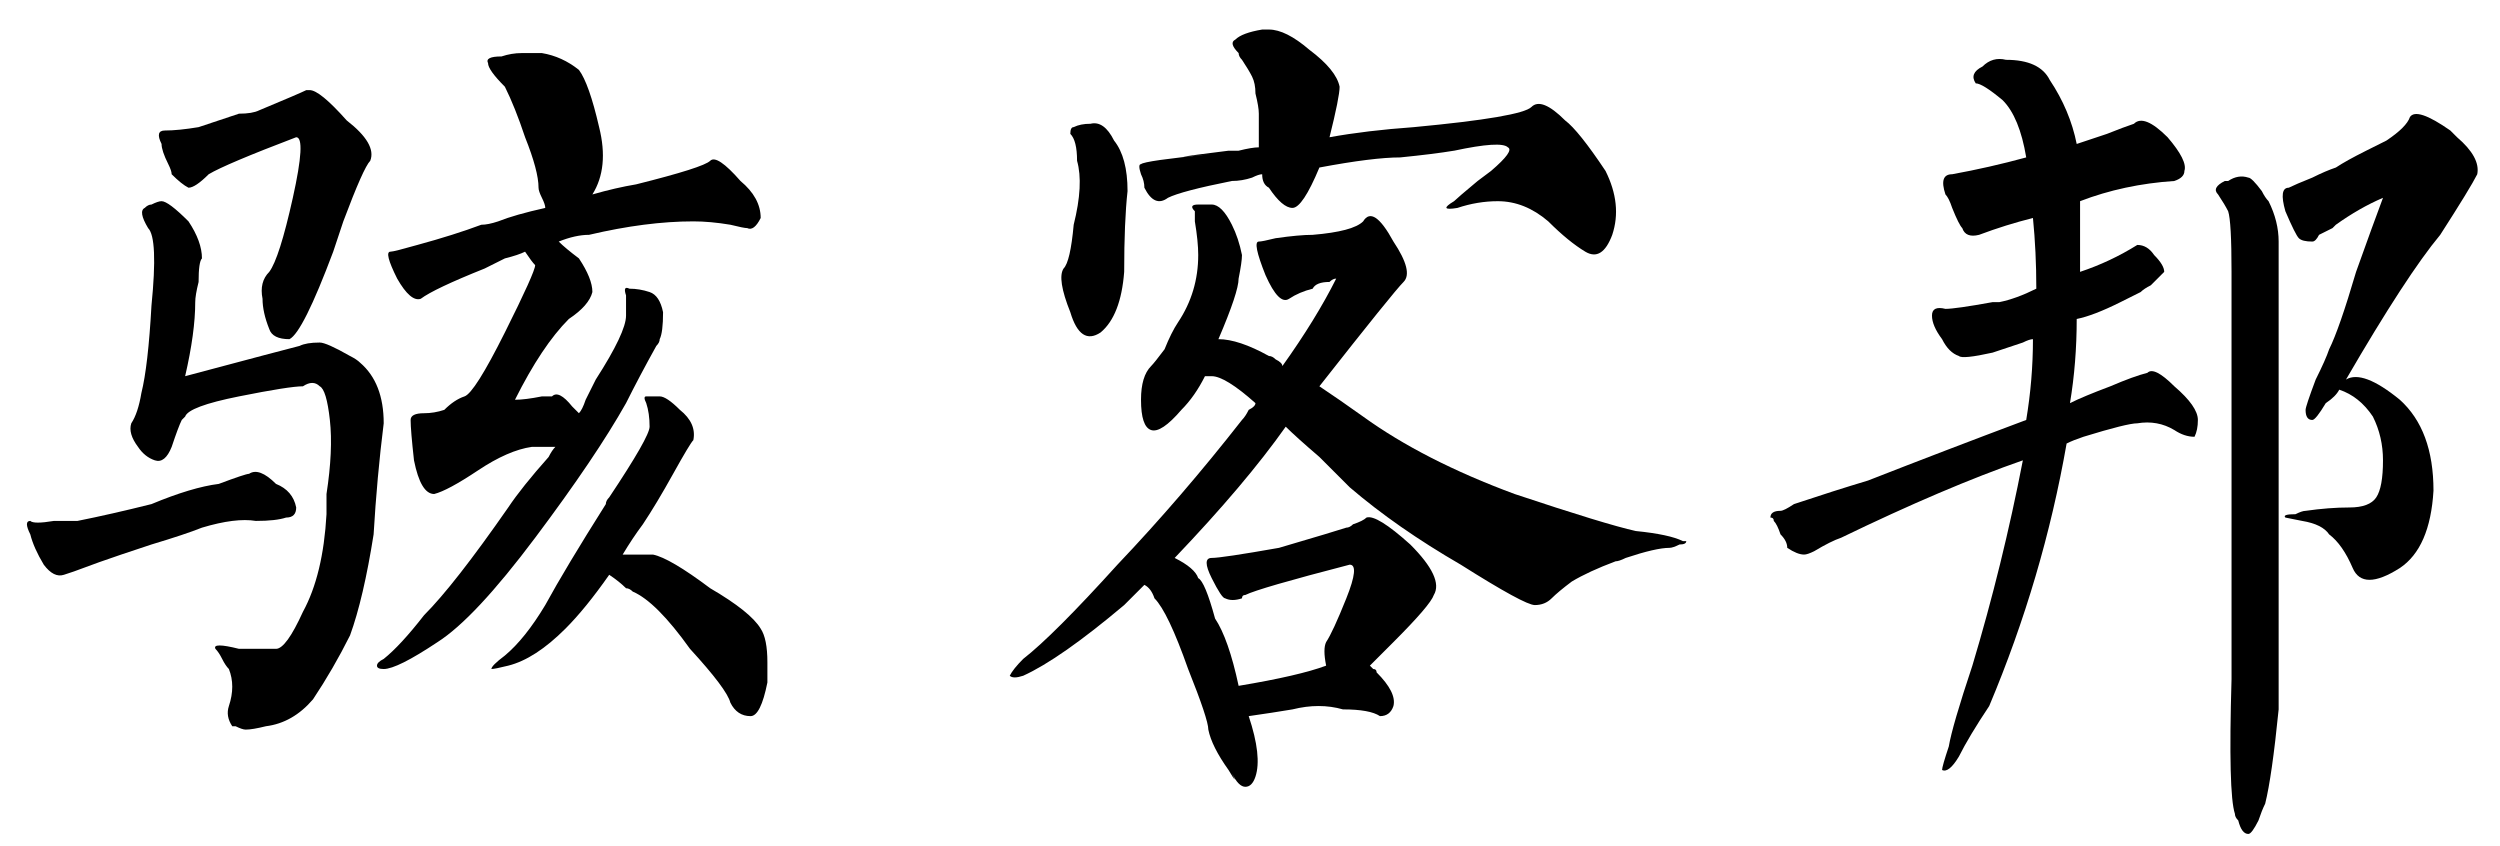 <?xml version="1.0" encoding="UTF-8" standalone="no"?>
<!-- Created with Inkscape (http://www.inkscape.org/) -->

<svg
   xmlns:dc="http://purl.org/dc/elements/1.1/"
   xmlns:cc="http://creativecommons.org/ns#"
   xmlns:rdf="http://www.w3.org/1999/02/22-rdf-syntax-ns#"
   xmlns:svg="http://www.w3.org/2000/svg"
   xmlns="http://www.w3.org/2000/svg"
   xmlns:sodipodi="http://sodipodi.sourceforge.net/DTD/sodipodi-0.dtd"
   xmlns:inkscape="http://www.inkscape.org/namespaces/inkscape"
   width="147.392mm"
   height="49.898mm"
   viewBox="0 0 522.256 176.805"
   id="svg2"
   version="1.1"
   inkscape:version="0.91 r13725"
   sodipodi:docname="logo_2path.svg">
  <defs
     id="defs4" />
  <sodipodi:namedview
     id="base"
     pagecolor="#ffffff"
     bordercolor="#666666"
     borderopacity="1.0"
     inkscape:pageopacity="0.0"
     inkscape:pageshadow="2"
     inkscape:zoom="0.73527132"
     inkscape:cx="202.37285"
     inkscape:cy="34.001176"
     inkscape:document-units="px"
     inkscape:current-layer="layer1"
     showgrid="false"
     showborder="true"
     inkscape:window-width="1366"
     inkscape:window-height="697"
     inkscape:window-x="-4"
     inkscape:window-y="-4"
     inkscape:window-maximized="1"
     fit-margin-top="0"
     fit-margin-left="0"
     fit-margin-right="0"
     fit-margin-bottom="0" />
  <g
     inkscape:label="Layer 1"
     inkscape:groupmode="layer"
     id="layer1"
     transform="translate(-138.724,-350.58)">
    <g
       style="font-style:normal;font-weight:normal;font-size:40px;line-height:125%;font-family:sans-serif;letter-spacing:0px;word-spacing:0px;fill:#000000;fill-opacity:1;stroke:none;stroke-width:1px;stroke-linecap:butt;stroke-linejoin:miter;stroke-opacity:1"
       id="text4136">
      <path
         d="m 177.396,429.169 q 21.094,-5.625 23.906,-6.328 1.406,-0.703 4.219,-0.703 1.406,0 6.328,2.812 1.406,0.703 2.109,1.406 4.922,4.219 4.922,12.656 -1.406,11.25 -2.109,23.203 -2.109,13.359 -4.922,21.094 -3.516,7.031 -7.734,13.359 -4.219,4.922 -9.844,5.625 -2.812,0.703 -4.219,0.703 -0.703,0 -2.109,-0.703 -0.703,0 -0.703,0 -1.406,-2.109 -0.703,-4.219 1.406,-4.219 0,-7.734 -0.703,-0.703 -1.406,-2.109 -0.703,-1.406 -1.406,-2.109 -0.703,-1.406 4.922,0 4.922,0 7.734,0 2.109,0 5.625,-7.734 4.219,-7.734 4.922,-20.391 0,-1.406 0,-4.219 1.406,-9.141 0.703,-15.469 -0.703,-6.328 -2.109,-7.031 -1.406,-1.406 -3.516,0 -2.812,0 -13.359,2.109 -10.547,2.109 -11.25,4.219 0,0 -0.703,0.703 -0.703,1.406 -2.109,5.625 -1.406,3.516 -3.516,2.812 -2.109,-0.703 -3.516,-2.812 -2.109,-2.812 -1.406,-4.922 1.406,-2.109 2.109,-6.328 1.406,-5.625 2.109,-18.281 1.406,-14.062 -0.703,-16.172 -2.109,-3.516 -0.703,-4.219 0.703,-0.703 1.406,-0.703 1.406,-0.703 2.109,-0.703 1.406,0 5.625,4.219 2.812,4.219 2.812,7.734 -0.703,0.703 -0.703,4.922 -0.703,2.812 -0.703,4.219 0,6.328 -2.109,15.469 z m 25.312,-59.766 q 0,0 0.703,0 2.109,0 7.734,6.328 6.328,4.922 4.922,8.438 -1.406,1.406 -5.625,12.656 -1.406,4.219 -2.109,6.328 -6.328,16.875 -9.141,18.281 -3.516,0 -4.219,-2.109 -1.406,-3.516 -1.406,-6.328 -0.703,-3.516 1.406,-5.625 2.109,-2.812 4.922,-15.469 2.812,-12.656 0.703,-12.656 -14.766,5.625 -18.281,7.734 -2.812,2.812 -4.219,2.812 -1.406,-0.703 -3.516,-2.812 0,-0.703 -0.703,-2.109 -1.406,-2.812 -1.406,-4.219 -1.406,-2.812 0.703,-2.812 2.812,0 7.031,-0.703 2.109,-0.703 8.438,-2.812 2.812,0 4.219,-0.703 8.438,-3.516 9.844,-4.219 z m -57.656,92.812 q -0.703,-1.406 -0.703,-2.109 0,-0.703 0.703,-0.703 0.703,0.703 4.922,0 2.812,0 4.922,0 7.031,-1.406 15.469,-3.516 8.438,-3.516 14.062,-4.219 5.625,-2.109 6.328,-2.109 2.109,-1.406 5.625,2.109 3.516,1.406 4.219,4.922 0,2.109 -2.109,2.109 -2.109,0.703 -6.328,0.703 -4.219,-0.703 -11.25,1.406 -3.516,1.406 -10.547,3.516 -4.219,1.406 -6.328,2.109 -4.219,1.406 -9.844,3.516 -2.109,0.703 -2.109,0.703 -2.109,0.703 -4.219,-2.109 -2.109,-3.516 -2.812,-6.328 z m 120.938,8.438 q -4.922,7.031 -9.141,11.25 -6.328,6.328 -11.953,7.734 -2.812,0.703 -3.516,0.703 0,-0.703 2.812,-2.812 4.219,-3.516 8.438,-10.547 4.219,-7.734 12.656,-21.094 0,-0.703 0.703,-1.406 8.438,-12.656 8.438,-14.766 0,-2.812 -0.703,-4.922 -0.703,-1.406 0,-1.406 0.703,0 2.812,0 1.406,0 4.219,2.812 3.516,2.812 2.812,6.328 -0.703,0.703 -4.219,7.031 -3.516,6.328 -6.328,10.547 -2.109,2.812 -4.219,6.328 4.922,0 6.328,0 3.516,0.703 11.953,7.031 8.438,4.922 10.547,8.438 1.406,2.109 1.406,7.031 0,0.703 0,4.219 -1.406,7.031 -3.516,7.031 -2.812,0 -4.219,-2.812 -0.703,-2.812 -8.438,-11.25 -7.031,-9.844 -11.953,-11.953 -0.703,-0.703 -1.406,-0.703 -1.406,-1.406 -3.516,-2.812 z m -13.359,-76.641 q 0,-0.703 -0.703,-2.109 -0.703,-1.406 -0.703,-2.109 0,-3.516 -2.812,-10.547 -2.109,-6.328 -4.219,-10.547 -3.516,-3.516 -3.516,-4.922 -0.703,-1.406 2.812,-1.406 2.109,-0.703 4.219,-0.703 2.109,0 4.219,0 4.219,0.703 7.734,3.516 2.109,2.812 4.219,11.953 2.109,8.438 -1.406,14.062 4.922,-1.406 9.141,-2.109 14.062,-3.516 15.469,-4.922 1.406,-1.406 6.328,4.219 4.219,3.516 4.219,7.734 -1.406,2.812 -2.812,2.109 -0.703,0 -3.516,-0.703 -4.219,-0.703 -7.734,-0.703 -9.844,0 -21.797,2.812 -2.812,0 -6.328,1.406 1.406,1.406 4.219,3.516 2.812,4.219 2.812,7.031 -0.703,2.812 -4.922,5.625 -5.625,5.625 -11.25,16.875 2.109,0 5.625,-0.703 1.406,0 2.109,0 1.406,-1.406 4.219,2.109 0.703,0.703 1.406,1.406 0.703,-0.703 1.406,-2.812 0.703,-1.406 2.109,-4.219 6.328,-9.844 6.328,-13.359 0,-3.516 0,-4.219 -0.703,-2.109 0.703,-1.406 2.109,0 4.219,0.703 2.109,0.703 2.812,4.219 0,4.219 -0.703,5.625 0,0.703 -0.703,1.406 -3.516,6.328 -6.328,11.953 -6.328,11.25 -18.984,28.125 -12.656,16.875 -20.391,21.797 -8.438,5.625 -11.25,5.625 -1.406,0 -1.406,-0.703 0,-0.703 1.406,-1.406 3.516,-2.812 8.438,-9.141 6.328,-6.328 17.578,-22.5 2.812,-4.219 8.438,-10.547 0.703,-1.406 1.406,-2.109 -2.812,0 -4.922,0 -4.922,0.703 -11.25,4.922 -6.328,4.219 -9.141,4.922 -2.812,0 -4.219,-7.031 -0.703,-6.328 -0.703,-8.438 0,-1.406 2.812,-1.406 2.109,0 4.219,-0.703 2.109,-2.109 4.219,-2.812 2.109,-0.703 8.438,-13.359 6.328,-12.656 6.328,-14.062 -0.703,-0.703 -2.109,-2.812 -1.406,0.703 -4.219,1.406 -2.812,1.406 -4.219,2.109 -10.547,4.219 -13.359,6.328 -2.109,0.703 -4.922,-4.219 -2.812,-5.625 -1.406,-5.625 0.703,0 5.625,-1.406 7.734,-2.109 13.359,-4.219 1.406,0 3.516,-0.703 3.516,-1.406 9.844,-2.812 z"
         style="font-style:normal;font-variant:normal;font-weight:normal;font-stretch:normal;font-size:180px;font-family:FZSuXinShiLiuKaiS-R-GB;-inkscape-font-specification:FZSuXinShiLiuKaiS-R-GB"
         id="path4206" />
      <path
         d="m 417.865,408.779 q -0.703,0 -1.406,0.703 -2.812,0 -3.516,1.406 -2.812,0.703 -4.922,2.109 -2.109,1.406 -4.922,-4.922 -2.812,-7.031 -1.406,-7.031 0.703,0 3.516,-0.703 4.922,-0.703 7.734,-0.703 8.438,-0.703 10.547,-2.812 2.109,-3.516 6.328,4.219 4.219,6.328 2.109,8.438 -2.109,2.109 -17.578,21.797 4.219,2.812 9.141,6.328 12.656,9.141 31.641,16.172 18.984,6.328 25.312,7.734 7.031,0.703 9.844,2.109 0.703,0 0.703,0 0,0.703 -1.406,0.703 -1.406,0.703 -2.109,0.703 -2.812,0 -9.141,2.109 -1.406,0.703 -2.109,0.703 -5.625,2.109 -9.141,4.219 -2.812,2.109 -4.219,3.516 -1.406,1.406 -3.516,1.406 -2.109,0 -15.469,-8.438 -13.359,-7.734 -23.203,-16.172 -2.109,-2.109 -6.328,-6.328 -4.922,-4.219 -7.031,-6.328 -8.438,11.953 -23.203,27.422 4.219,2.109 4.922,4.219 1.406,0.703 3.516,8.438 2.812,4.219 4.922,14.062 12.656,-2.109 18.281,-4.219 -0.703,-3.516 0,-4.922 1.406,-2.109 4.219,-9.141 2.812,-7.031 0.703,-7.031 -18.984,4.922 -21.797,6.328 -0.703,0 -0.703,0.703 -2.109,0.703 -3.516,0 -0.703,0 -2.812,-4.219 -2.109,-4.219 0,-4.219 2.109,0 14.062,-2.109 11.953,-3.516 14.062,-4.219 0.703,0 1.406,-0.703 2.109,-0.703 2.812,-1.406 2.109,-0.703 9.141,5.625 7.031,7.031 4.922,10.547 -0.703,2.109 -8.438,9.844 -2.812,2.812 -4.922,4.922 0,0 0.703,0.703 0.703,0 0.703,0.703 4.219,4.219 3.516,7.031 -0.703,2.109 -2.812,2.109 -2.109,-1.406 -7.734,-1.406 -4.922,-1.406 -10.547,0 -4.219,0.703 -9.141,1.406 2.812,8.438 1.406,12.656 -0.703,2.109 -2.109,2.109 -1.406,0 -2.812,-2.812 1.406,2.812 -0.703,-0.703 -3.516,-4.922 -4.219,-8.438 0,-2.109 -4.219,-12.656 -4.219,-11.953 -7.031,-14.766 -0.703,-2.109 -2.109,-2.812 -2.109,2.109 -4.219,4.219 -13.359,11.25 -21.094,14.766 -2.109,0.703 -2.812,0 0.703,-1.406 2.812,-3.516 6.328,-4.922 19.688,-19.688 13.359,-14.062 26.016,-30.234 0.703,-0.703 1.406,-2.109 1.406,-0.703 1.406,-1.406 -6.328,-5.625 -9.141,-5.625 -1.406,0 -1.406,0 -2.109,4.219 -4.922,7.031 -4.219,4.922 -6.328,4.219 -2.109,-0.703 -2.109,-6.328 0,-4.922 2.109,-7.031 0.703,-0.703 2.812,-3.516 1.406,-3.516 2.812,-5.625 4.219,-6.328 4.219,-14.062 0,-2.812 -0.703,-7.031 0,-1.406 0,-2.109 -1.406,-1.406 0.703,-1.406 l 2.812,0 q 2.109,0 4.219,4.219 1.406,2.812 2.109,6.328 0,1.406 -0.703,4.922 0,2.812 -4.219,12.656 4.219,0 10.547,3.516 0.703,0 1.406,0.703 1.406,0.703 1.406,1.406 7.031,-9.844 11.25,-18.281 z m 24.609,-26.719 q -4.219,0.703 -11.25,1.406 -5.625,0 -16.875,2.109 -3.516,8.438 -5.625,8.438 -2.109,0 -4.922,-4.219 -1.406,-0.703 -1.406,-2.812 -0.703,0 -2.109,0.703 -2.109,0.703 -4.219,0.703 -10.547,2.109 -13.359,3.516 -2.812,2.109 -4.922,-2.109 0,-1.406 -0.703,-2.812 -0.703,-2.109 0,-2.109 0.703,-0.703 14.766,-2.109 -13.359,1.406 3.516,-0.703 0.703,0 2.109,0 2.812,-0.703 4.219,-0.703 0,-2.812 0,-7.031 0,-1.406 -0.703,-4.219 0,-2.109 -0.703,-3.516 -0.703,-1.406 -2.109,-3.516 -0.703,-0.703 -0.703,-1.406 -2.109,-2.109 -0.703,-2.812 1.406,-1.406 5.625,-2.109 0,0 1.406,0 3.516,0 8.438,4.219 5.625,4.219 6.328,7.734 0,2.109 -2.109,10.547 7.734,-1.406 17.578,-2.109 22.5,-2.109 24.609,-4.219 2.109,-2.109 7.031,2.812 2.812,2.109 8.438,10.547 3.516,7.031 1.406,13.359 -2.109,5.625 -5.625,3.516 -3.516,-2.109 -7.734,-6.328 -4.922,-4.219 -10.547,-4.219 -4.219,0 -8.438,1.406 -4.219,0.703 -0.703,-1.406 0.703,-0.703 4.922,-4.219 -2.812,2.109 2.812,-2.109 4.922,-4.219 3.516,-4.922 -1.406,-1.406 -11.25,0.703 z m -68.203,8.438 q -0.703,6.328 -0.703,16.875 -0.703,9.141 -4.922,12.656 -4.219,2.812 -6.328,-4.219 -2.812,-7.031 -1.406,-9.141 1.406,-1.406 2.109,-9.141 2.109,-8.438 0.703,-13.359 0,-4.219 -1.406,-5.625 0,-1.406 0.703,-1.406 1.406,-0.703 3.516,-0.703 2.812,-0.703 4.922,3.516 2.812,3.516 2.812,10.547 z"
         style="font-style:normal;font-variant:normal;font-weight:normal;font-stretch:normal;font-size:180px;font-family:FZSuXinShiLiuKaiS-R-GB;-inkscape-font-specification:FZSuXinShiLiuKaiS-R-GB"
         id="path4208" />
      <path
         d="m 551.459,367.998 q -1.406,-2.109 1.406,-3.516 2.109,-2.109 4.922,-1.406 7.031,0 9.141,4.219 4.219,6.328 5.625,13.359 2.109,-0.703 6.328,-2.109 3.516,-1.406 5.625,-2.109 2.109,-2.109 7.031,2.812 4.219,4.922 3.516,7.031 0,1.406 -2.109,2.109 -10.547,0.703 -19.688,4.219 l 0,2.812 q 0,6.328 0,11.953 6.328,-2.109 11.953,-5.625 2.109,0 3.516,2.109 2.109,2.109 2.109,3.516 -0.703,0.703 -2.812,2.812 -1.406,0.703 -2.109,1.406 -1.406,0.703 -4.219,2.109 -5.625,2.812 -9.141,3.516 0,9.141 -1.406,17.578 2.812,-1.406 8.438,-3.516 4.922,-2.109 7.734,-2.812 1.406,-1.406 5.625,2.812 4.922,4.219 4.922,7.031 0,2.109 -0.703,3.516 -2.109,0 -4.219,-1.406 -3.516,-2.109 -7.734,-1.406 -2.109,0 -11.25,2.812 -2.109,0.703 -3.516,1.406 -4.922,28.125 -16.172,54.844 -4.219,6.328 -6.328,10.547 -2.109,3.516 -3.516,2.812 0,-0.703 1.406,-4.922 0.703,-4.219 4.922,-16.875 6.328,-21.094 10.547,-42.891 -16.172,5.625 -37.969,16.172 -2.109,0.703 -5.625,2.812 -1.406,0.703 -2.109,0.703 -1.406,0 -3.516,-1.406 0,-1.406 -1.406,-2.812 -0.703,-2.109 -1.406,-2.812 0,-0.703 -0.703,-0.703 0,-1.406 2.109,-1.406 0.703,0 2.812,-1.406 8.438,-2.812 15.469,-4.922 16.172,-6.328 33.047,-12.656 1.406,-8.438 1.406,-16.875 -0.703,0 -2.109,0.703 -4.219,1.406 -6.328,2.109 -6.328,1.406 -7.031,0.703 -2.109,-0.703 -3.516,-3.516 -2.109,-2.812 -2.109,-4.922 0,-2.109 2.812,-1.406 2.109,0 9.844,-1.406 0.703,0 1.406,0 3.516,-0.703 7.734,-2.812 0,-7.734 -0.703,-14.766 -5.625,1.406 -11.25,3.516 -2.812,0.703 -3.516,-1.406 -0.703,-0.703 -2.109,-4.219 -0.703,-2.109 -1.406,-2.812 -1.406,-4.219 1.406,-4.219 7.734,-1.406 15.469,-3.516 -1.406,-8.438 -4.922,-11.953 -4.219,-3.516 -5.625,-3.516 z m 85.078,23.906 q -4.922,2.109 -9.844,5.625 -0.703,0.703 -0.703,0.703 -1.406,0.703 -2.812,1.406 -0.703,1.406 -1.406,1.406 -2.109,0 -2.812,-0.703 -0.703,-0.703 -2.812,-5.625 -1.406,-4.922 0.703,-4.922 1.406,-0.703 4.922,-2.109 2.812,-1.406 4.922,-2.109 2.109,-1.406 6.328,-3.516 2.812,-1.406 4.219,-2.109 4.219,-2.812 4.922,-4.922 1.406,-2.109 8.438,2.812 0.703,0.703 1.406,1.406 4.922,4.219 4.219,7.734 -1.406,2.812 -7.734,12.656 -7.031,8.438 -19.688,30.234 3.516,-2.109 11.25,4.219 7.031,6.328 7.031,18.984 -0.703,11.953 -7.031,16.172 -7.734,4.922 -9.844,0 -2.109,-4.922 -4.922,-7.031 -1.406,-2.109 -5.625,-2.812 -3.516,-0.703 -3.516,-0.703 -0.703,-0.703 2.109,-0.703 1.406,-0.703 2.109,-0.703 4.922,-0.703 9.141,-0.703 4.219,0 5.625,-2.109 1.406,-2.109 1.406,-7.734 0,-4.922 -2.109,-9.141 -2.812,-4.219 -7.031,-5.625 -0.703,1.406 -2.812,2.812 -2.109,3.516 -2.812,3.516 -1.406,0 -1.406,-2.109 0,-0.703 2.109,-6.328 2.109,-4.219 2.812,-6.328 2.109,-4.219 5.625,-16.172 3.516,-9.844 5.625,-15.469 z m -31.641,50.625 0,-35.156 q 0,-10.547 -0.703,-12.656 -0.703,-1.406 -2.109,-3.516 -1.406,-1.406 1.406,-2.812 0,0 0.703,0 2.109,-1.406 4.219,-0.703 0.703,0 2.812,2.812 0.703,1.406 1.406,2.109 2.109,4.219 2.109,8.438 0,4.922 0,43.594 0,39.375 0,54.141 -1.406,14.062 -2.812,19.688 -0.703,1.406 -1.406,3.516 -1.406,2.812 -2.109,2.812 -1.406,0 -2.109,-2.812 -0.703,-0.703 -0.703,-1.406 -1.406,-4.219 -0.703,-28.125 0,-25.312 0,-49.922 z"
         style="font-style:normal;font-variant:normal;font-weight:normal;font-stretch:normal;font-size:180px;font-family:FZSuXinShiLiuKaiS-R-GB;-inkscape-font-specification:FZSuXinShiLiuKaiS-R-GB"
         id="path4210" />
    </g>
  </g>
</svg>
